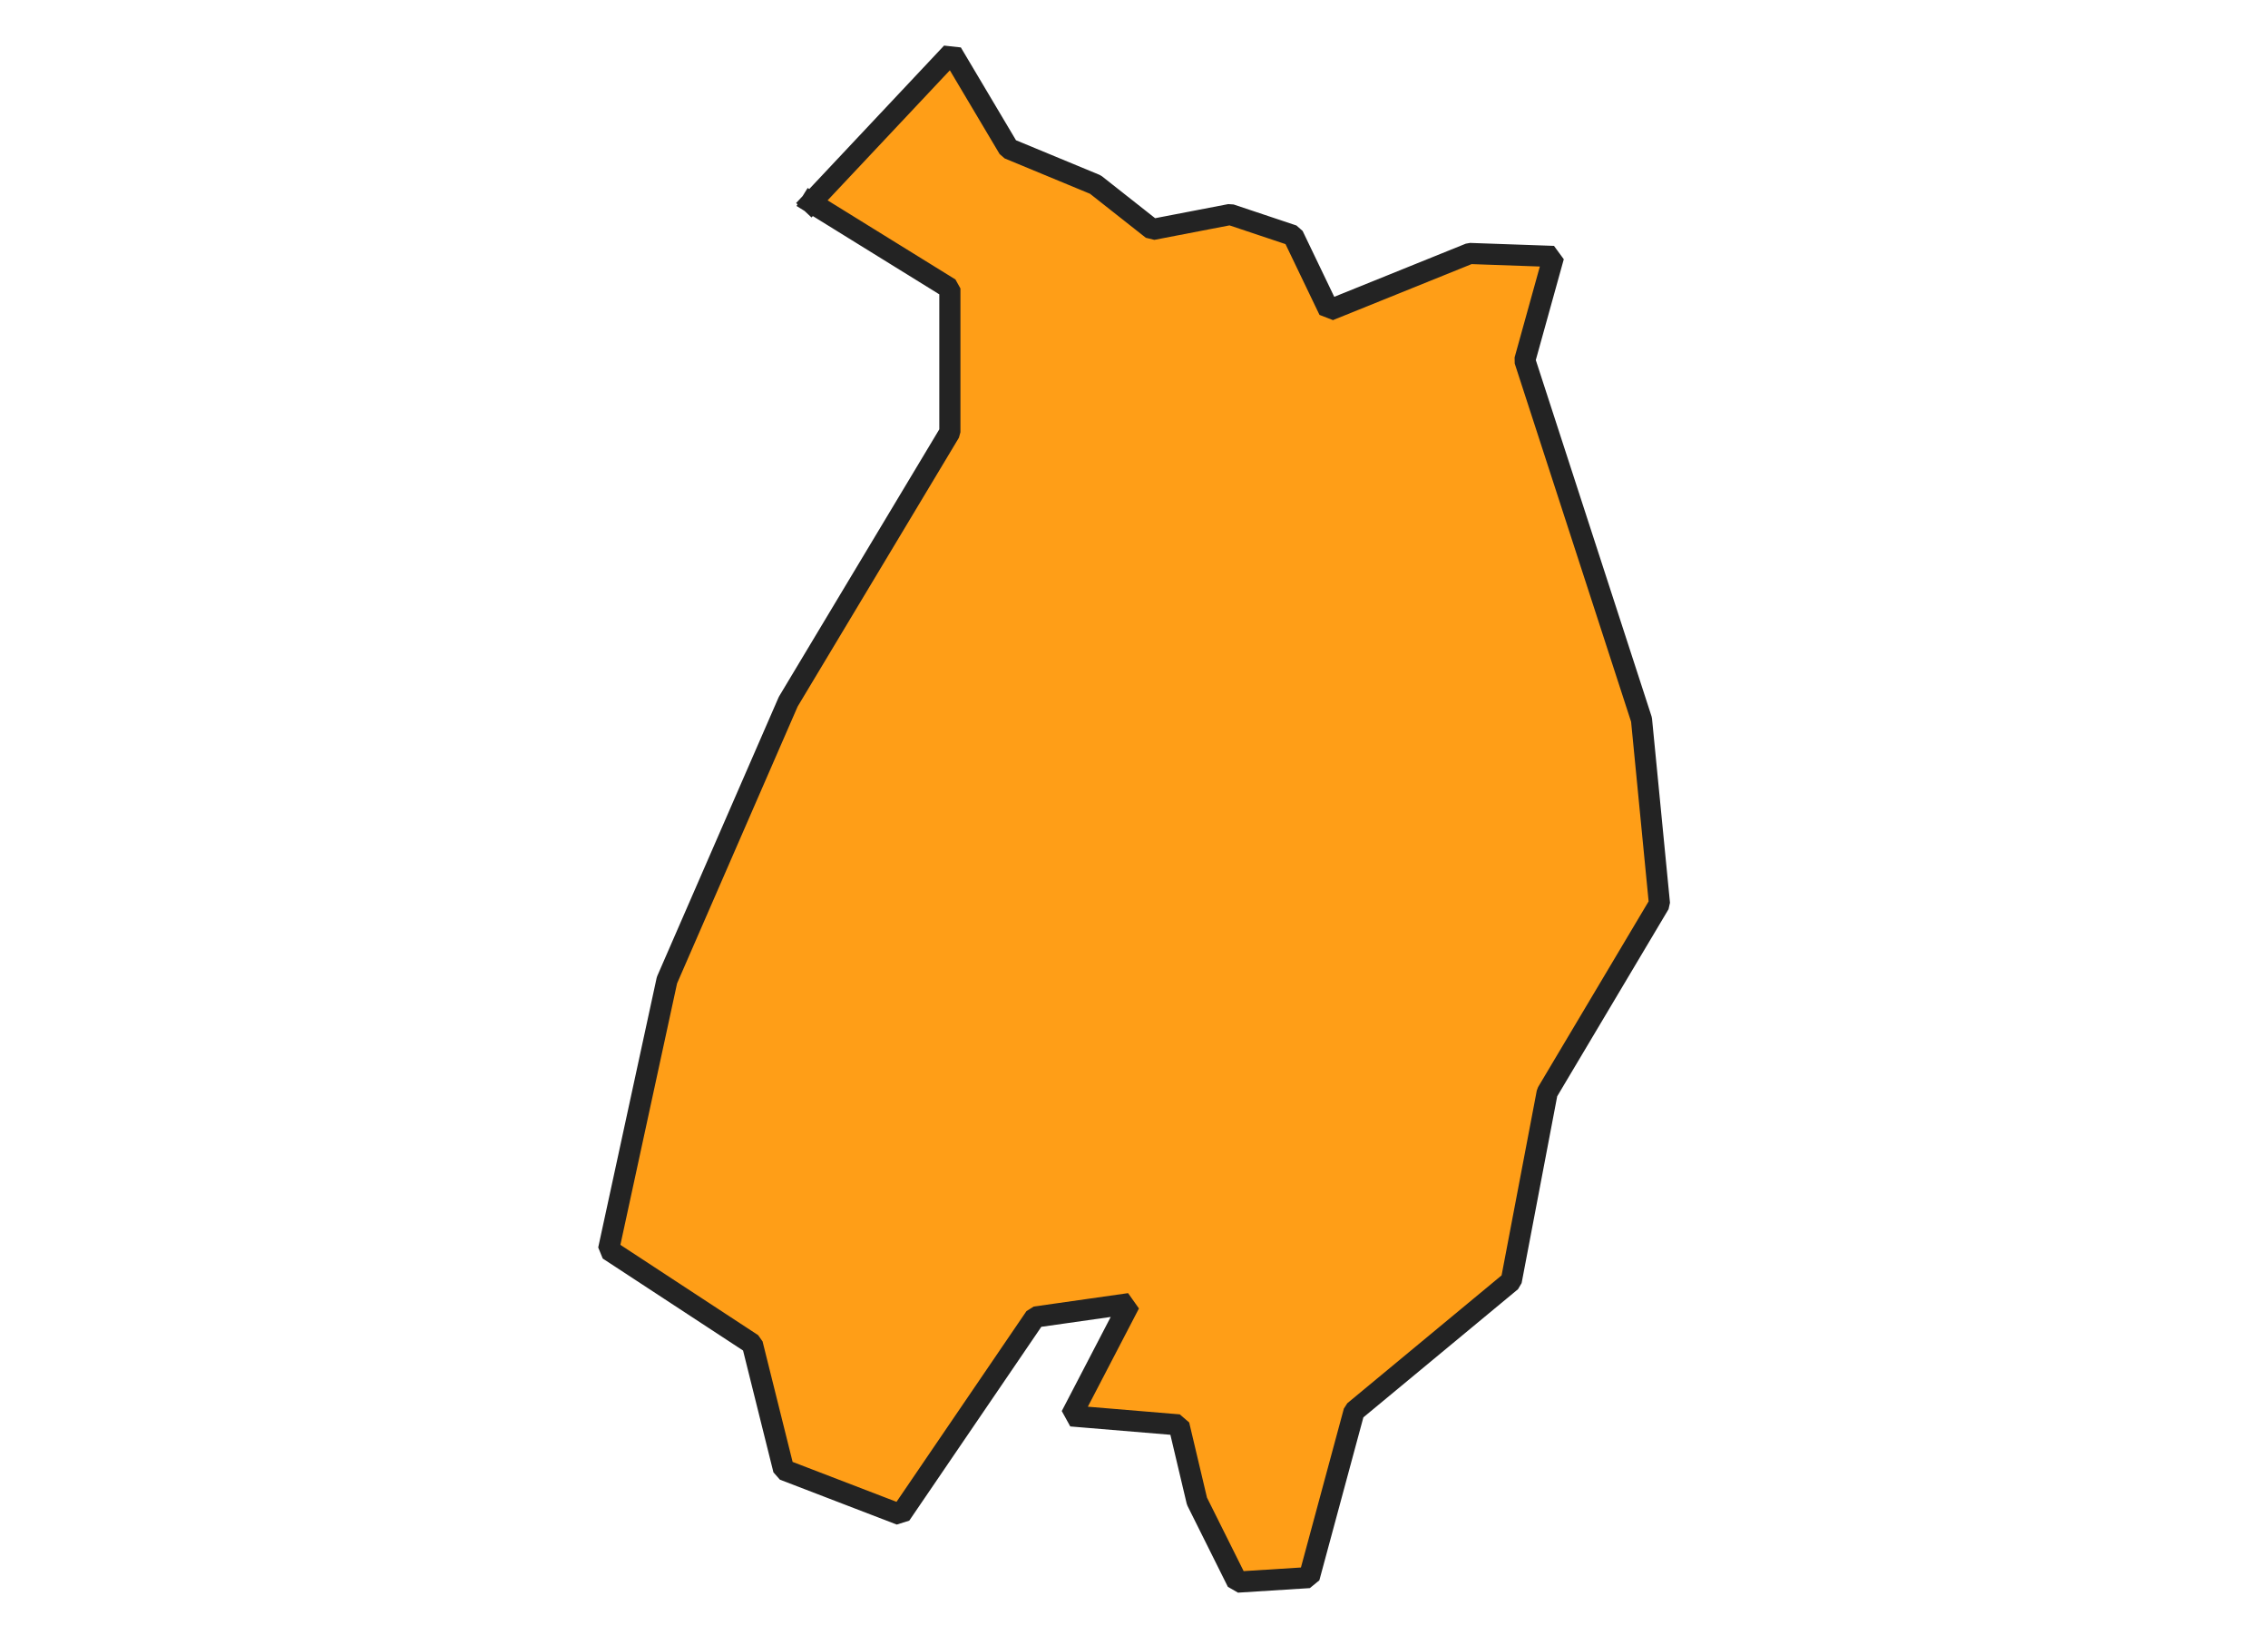 <svg xmlns="http://www.w3.org/2000/svg" version="1.2" baseProfile="tiny" xmlns:inkscape="http://www.inkscape.org/namespaces/inkscape" width="315.045mm" viewBox="3205.23 2923.79 109.48 154.74" height="227.076mm" xmlns:xlink="http://www.w3.org/1999/xlink" xmlns:cc="http://creativecommons.org/ns#">
<g inkscape:groupmode="layer" stroke-width="1" stroke-linejoin="bevel" stroke-linecap="square" inkscape:label="Map 1: fid_36" fill="none" stroke="black" id="Map 1: fid_36" fill-rule="evenodd">
  <g fill-opacity="1" stroke-width="2" stroke-linejoin="bevel" font-weight="400" stroke-linecap="square" font-size="83.333" font-style="normal" fill="#ff9e17" stroke-opacity="1"  font-family="Noto Sans" stroke="#232323">
   <path d="M3229.4,2942.96 L3242.54,2951.09 L3242.54,2964.7 L3227.24,2990.2 L3215.76,3016.56 L3210.23,3042.07 L3223.84,3050.99 L3226.81,3062.9 L3237.87,3067.15 L3250.62,3048.44 L3259.55,3047.17 L3254.02,3057.8 L3264.22,3058.65 L3265.93,3065.87 L3269.75,3073.53 L3276.55,3073.1 L3280.8,3057.37 L3295.68,3045.04 L3299.08,3027.19 L3309.71,3009.33 L3308.01,2991.9 L3296.96,2957.89 L3299.69,2948.06 L3291.75,2947.78 L3278.43,2953.16 L3275.03,2946.08 L3269.08,2944.09 L3261.71,2945.51 L3256.32,2941.26 L3248.11,2937.86 L3242.72,2928.79 L3229.4,2942.96" vector-effect="none" fill-rule="evenodd"/>

</g>
</g>
</svg>